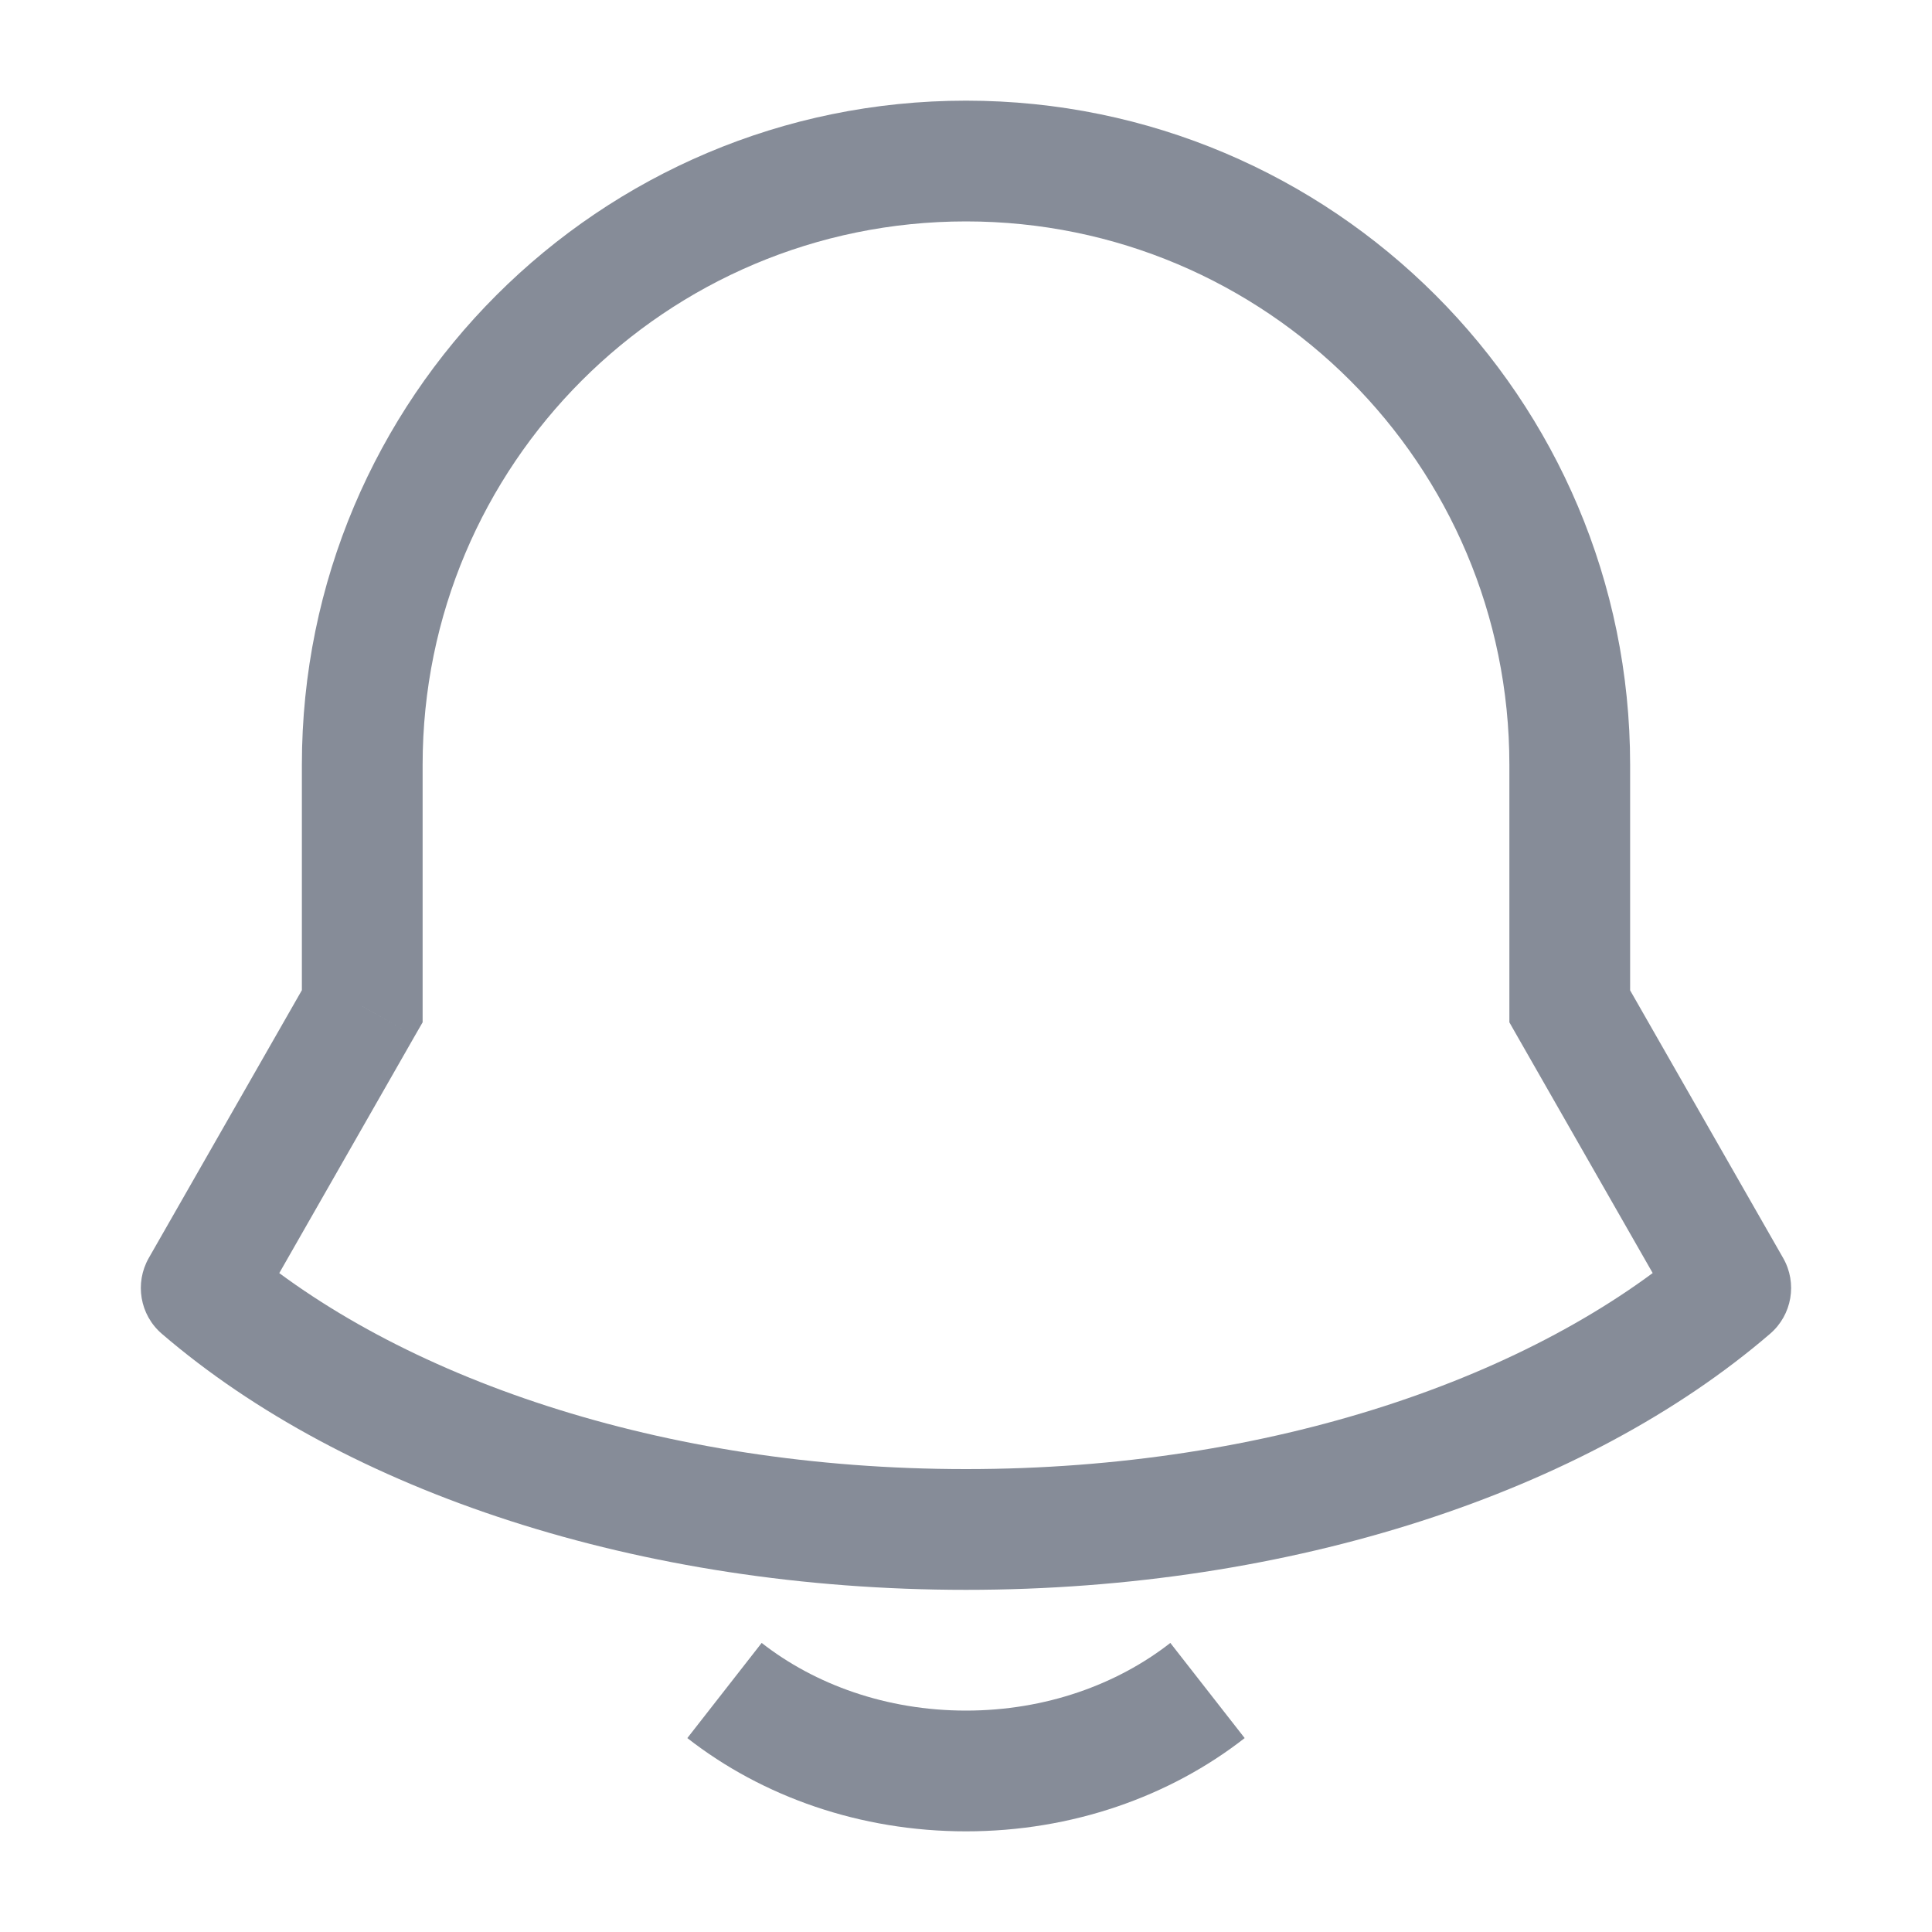 <svg width="20" height="20" viewBox="0 0 20 20" fill="none" xmlns="http://www.w3.org/2000/svg">
<path d="M17.916 13.333L18.324 13.807C18.551 13.612 18.608 13.283 18.459 13.023L17.916 13.333ZM2.083 13.333L1.54 13.023C1.392 13.283 1.448 13.612 1.675 13.807L2.083 13.333ZM16.25 10.417H15.625V10.583L15.707 10.727L16.25 10.417ZM3.75 10.417L4.292 10.727L4.375 10.583V10.417H3.75ZM10 16.458C13.376 16.458 16.424 15.441 18.324 13.807L17.509 12.86C15.89 14.252 13.158 15.208 10 15.208V16.458ZM1.675 13.807C3.576 15.441 6.623 16.458 10 16.458V15.208C6.842 15.208 4.109 14.252 2.49 12.86L1.675 13.807ZM18.459 13.023L16.792 10.107L15.707 10.727L17.374 13.643L18.459 13.023ZM16.875 10.417V7.917H15.625V10.417H16.875ZM3.125 7.917V10.417H4.375V7.917H3.125ZM3.207 10.107L1.54 13.023L2.626 13.643L4.292 10.727L3.207 10.107ZM10 1.042C6.203 1.042 3.125 4.12 3.125 7.917H4.375C4.375 4.81 6.893 2.292 10 2.292V1.042ZM16.875 7.917C16.875 4.12 13.796 1.042 10 1.042V2.292C13.106 2.292 15.625 4.81 15.625 7.917H16.875Z" fill="#868C98"/>
<path d="M7.5 17.5C8.163 18.018 9.04 18.333 10 18.333C10.96 18.333 11.837 18.018 12.5 17.5" stroke="#868C98" stroke-width="1.25" stroke-linejoin="round"/>
</svg>
